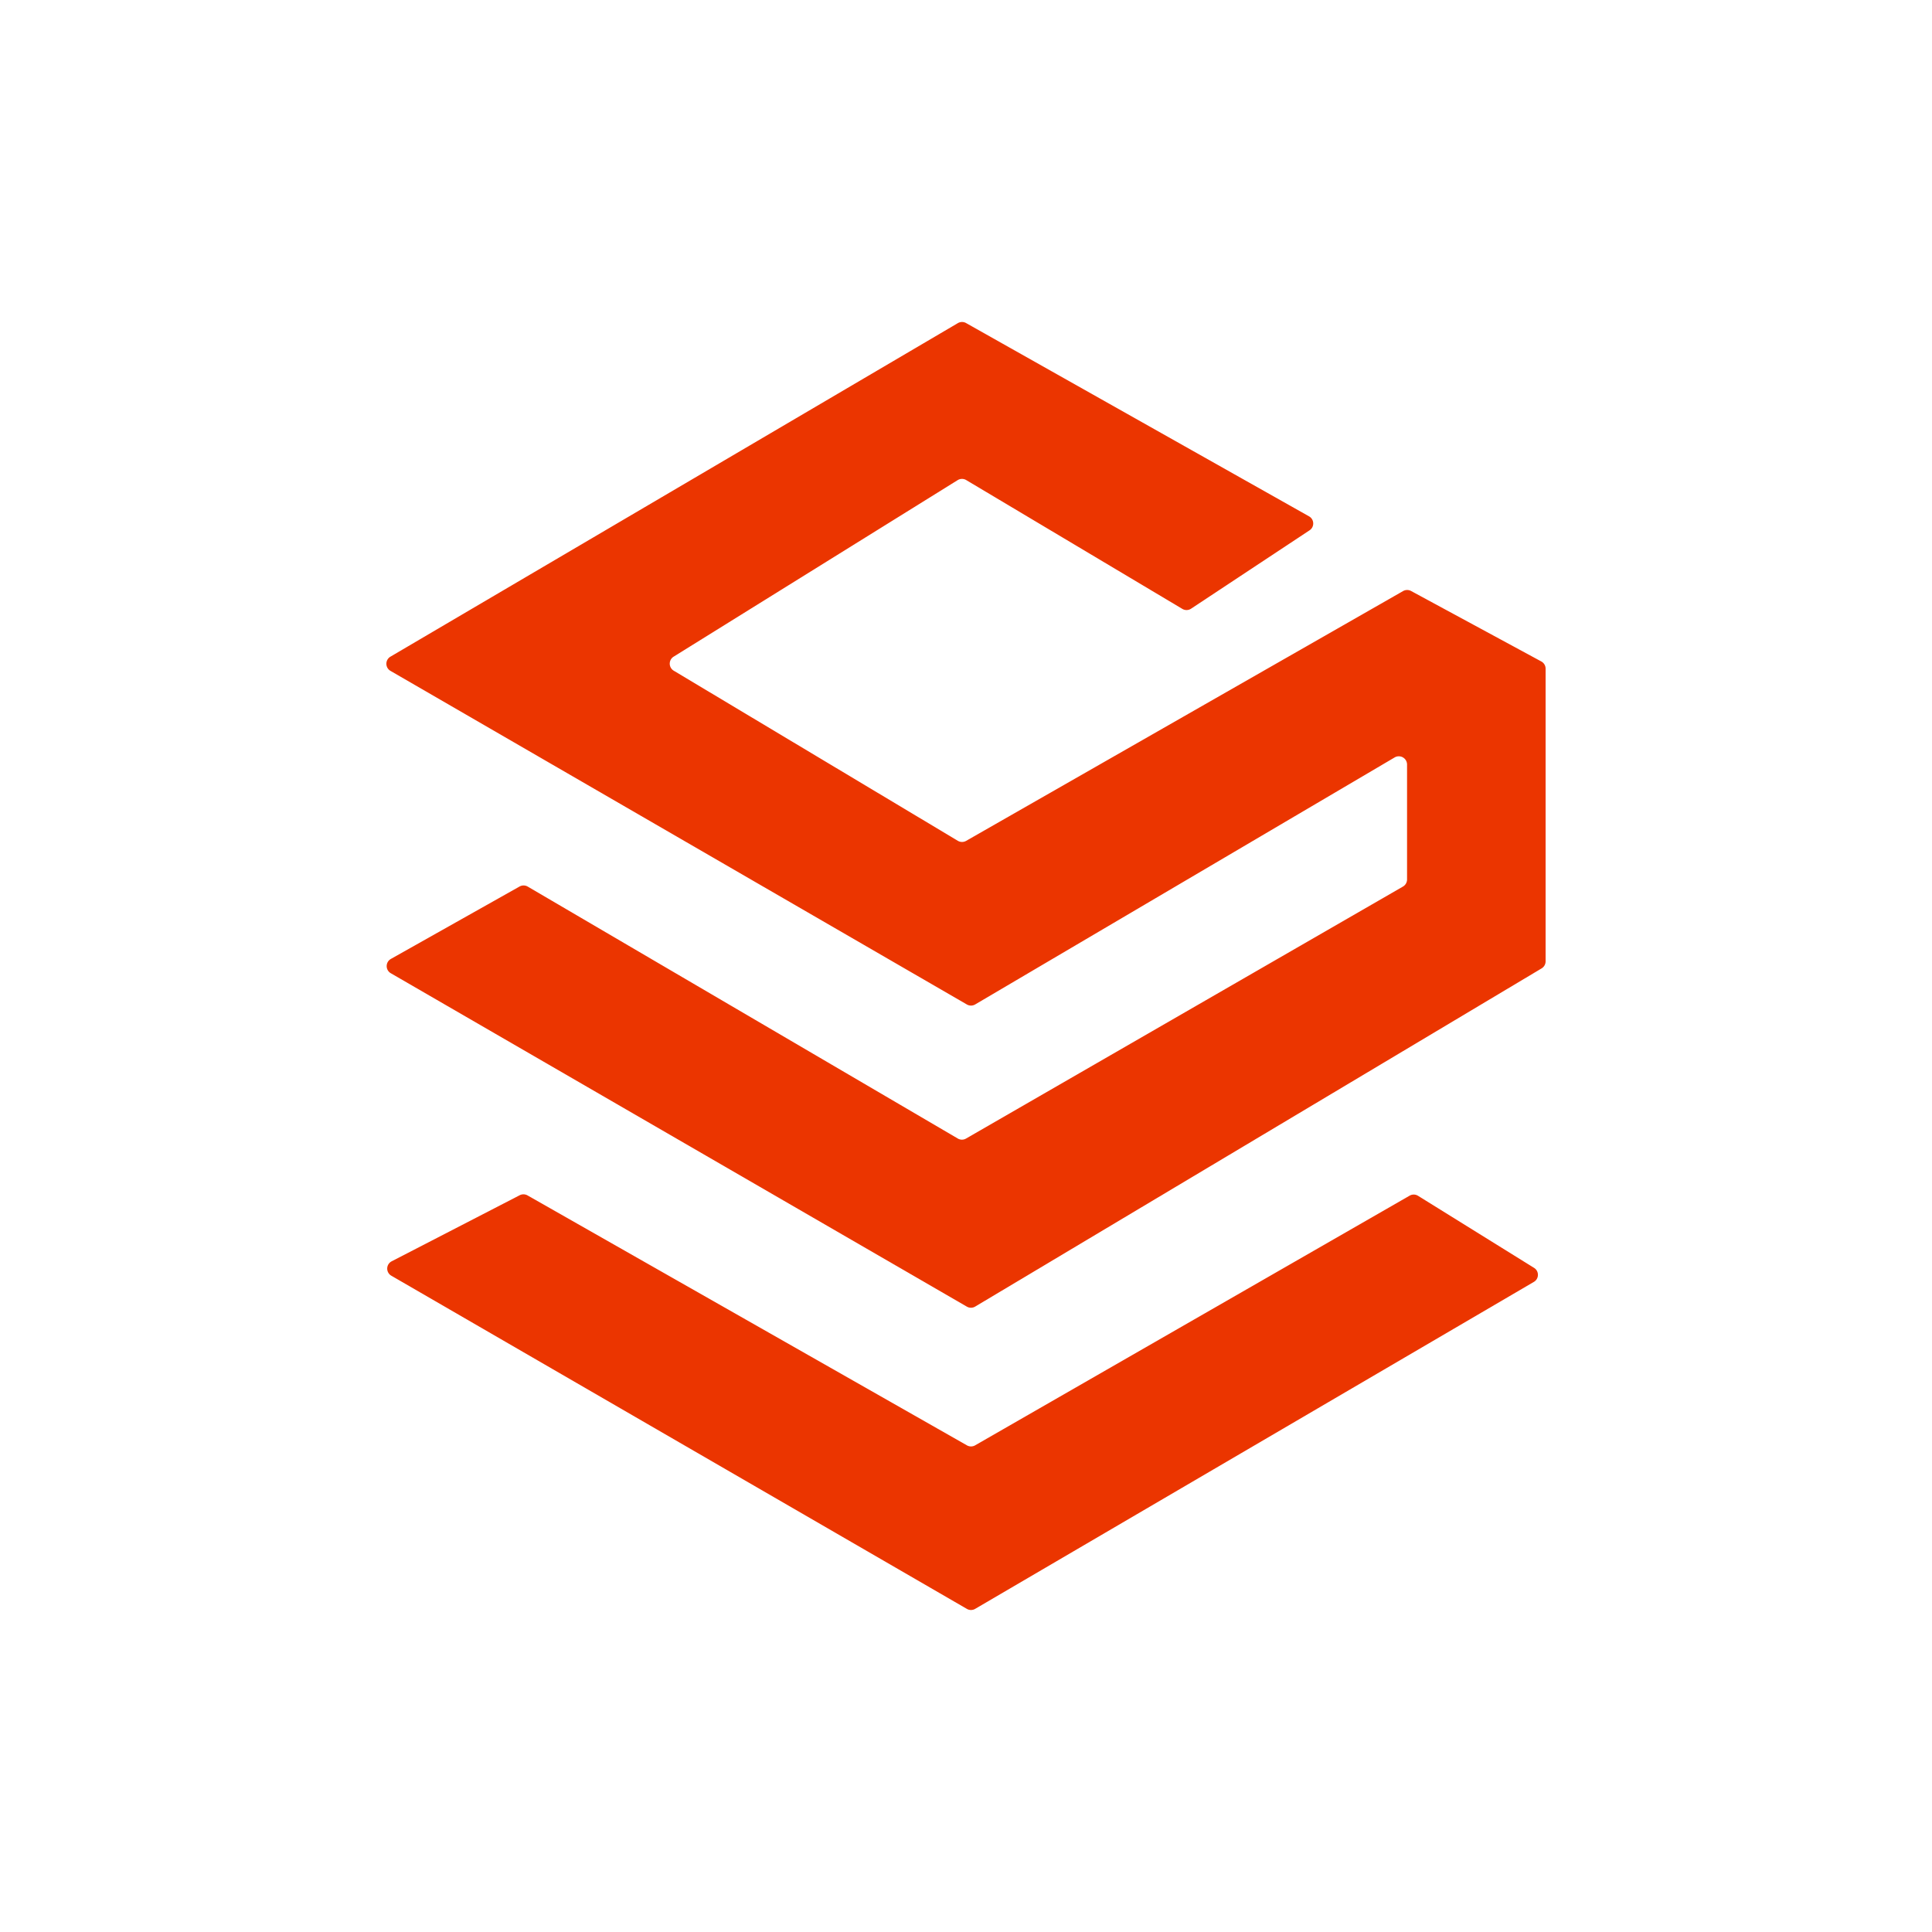 <svg xmlns="http://www.w3.org/2000/svg" viewBox="0 0 90 90"><path fill="#FFF" d="M0 0h90v90H0z"/><g fill="#EB3500"><path d="m18.246 58.756 5.963-3.077a.385.385 0 0 1 .366.008L45.044 67.33a.384.384 0 0 0 .38 0l20.241-11.631a.382.382 0 0 1 .394.007l5.402 3.355c.246.152.24.51-.008.655L45.427 74.947a.383.383 0 0 1-.386.001L18.23 59.428a.382.382 0 0 1 .017-.672Z"/><path d="m18.208 44.671 5.994-3.373a.385.385 0 0 1 .382.003l20.034 11.736c.12.07.266.07.386 0L65.354 41.3a.383.383 0 0 0 .192-.332v-5.354a.384.384 0 0 0-.578-.33L45.427 46.791a.384.384 0 0 1-.387.001l-26.85-15.54a.383.383 0 0 1-.002-.662L44.62 15.053a.385.385 0 0 1 .383-.004l15.977 9.004c.25.14.262.495.023.652l-5.518 3.65a.383.383 0 0 1-.408.009l-10.066-6a.384.384 0 0 0-.4.003L31.38 30.59a.383.383 0 0 0 .006.654l13.232 7.923c.12.071.268.073.388.004L65.36 27.535a.384.384 0 0 1 .374-.004l6.065 3.282a.382.382 0 0 1 .201.337v13.632c0 .135-.07.26-.187.33L45.428 60.865a.384.384 0 0 1-.39.002l-26.833-15.53a.383.383 0 0 1 .004-.666Z"/></g></svg>